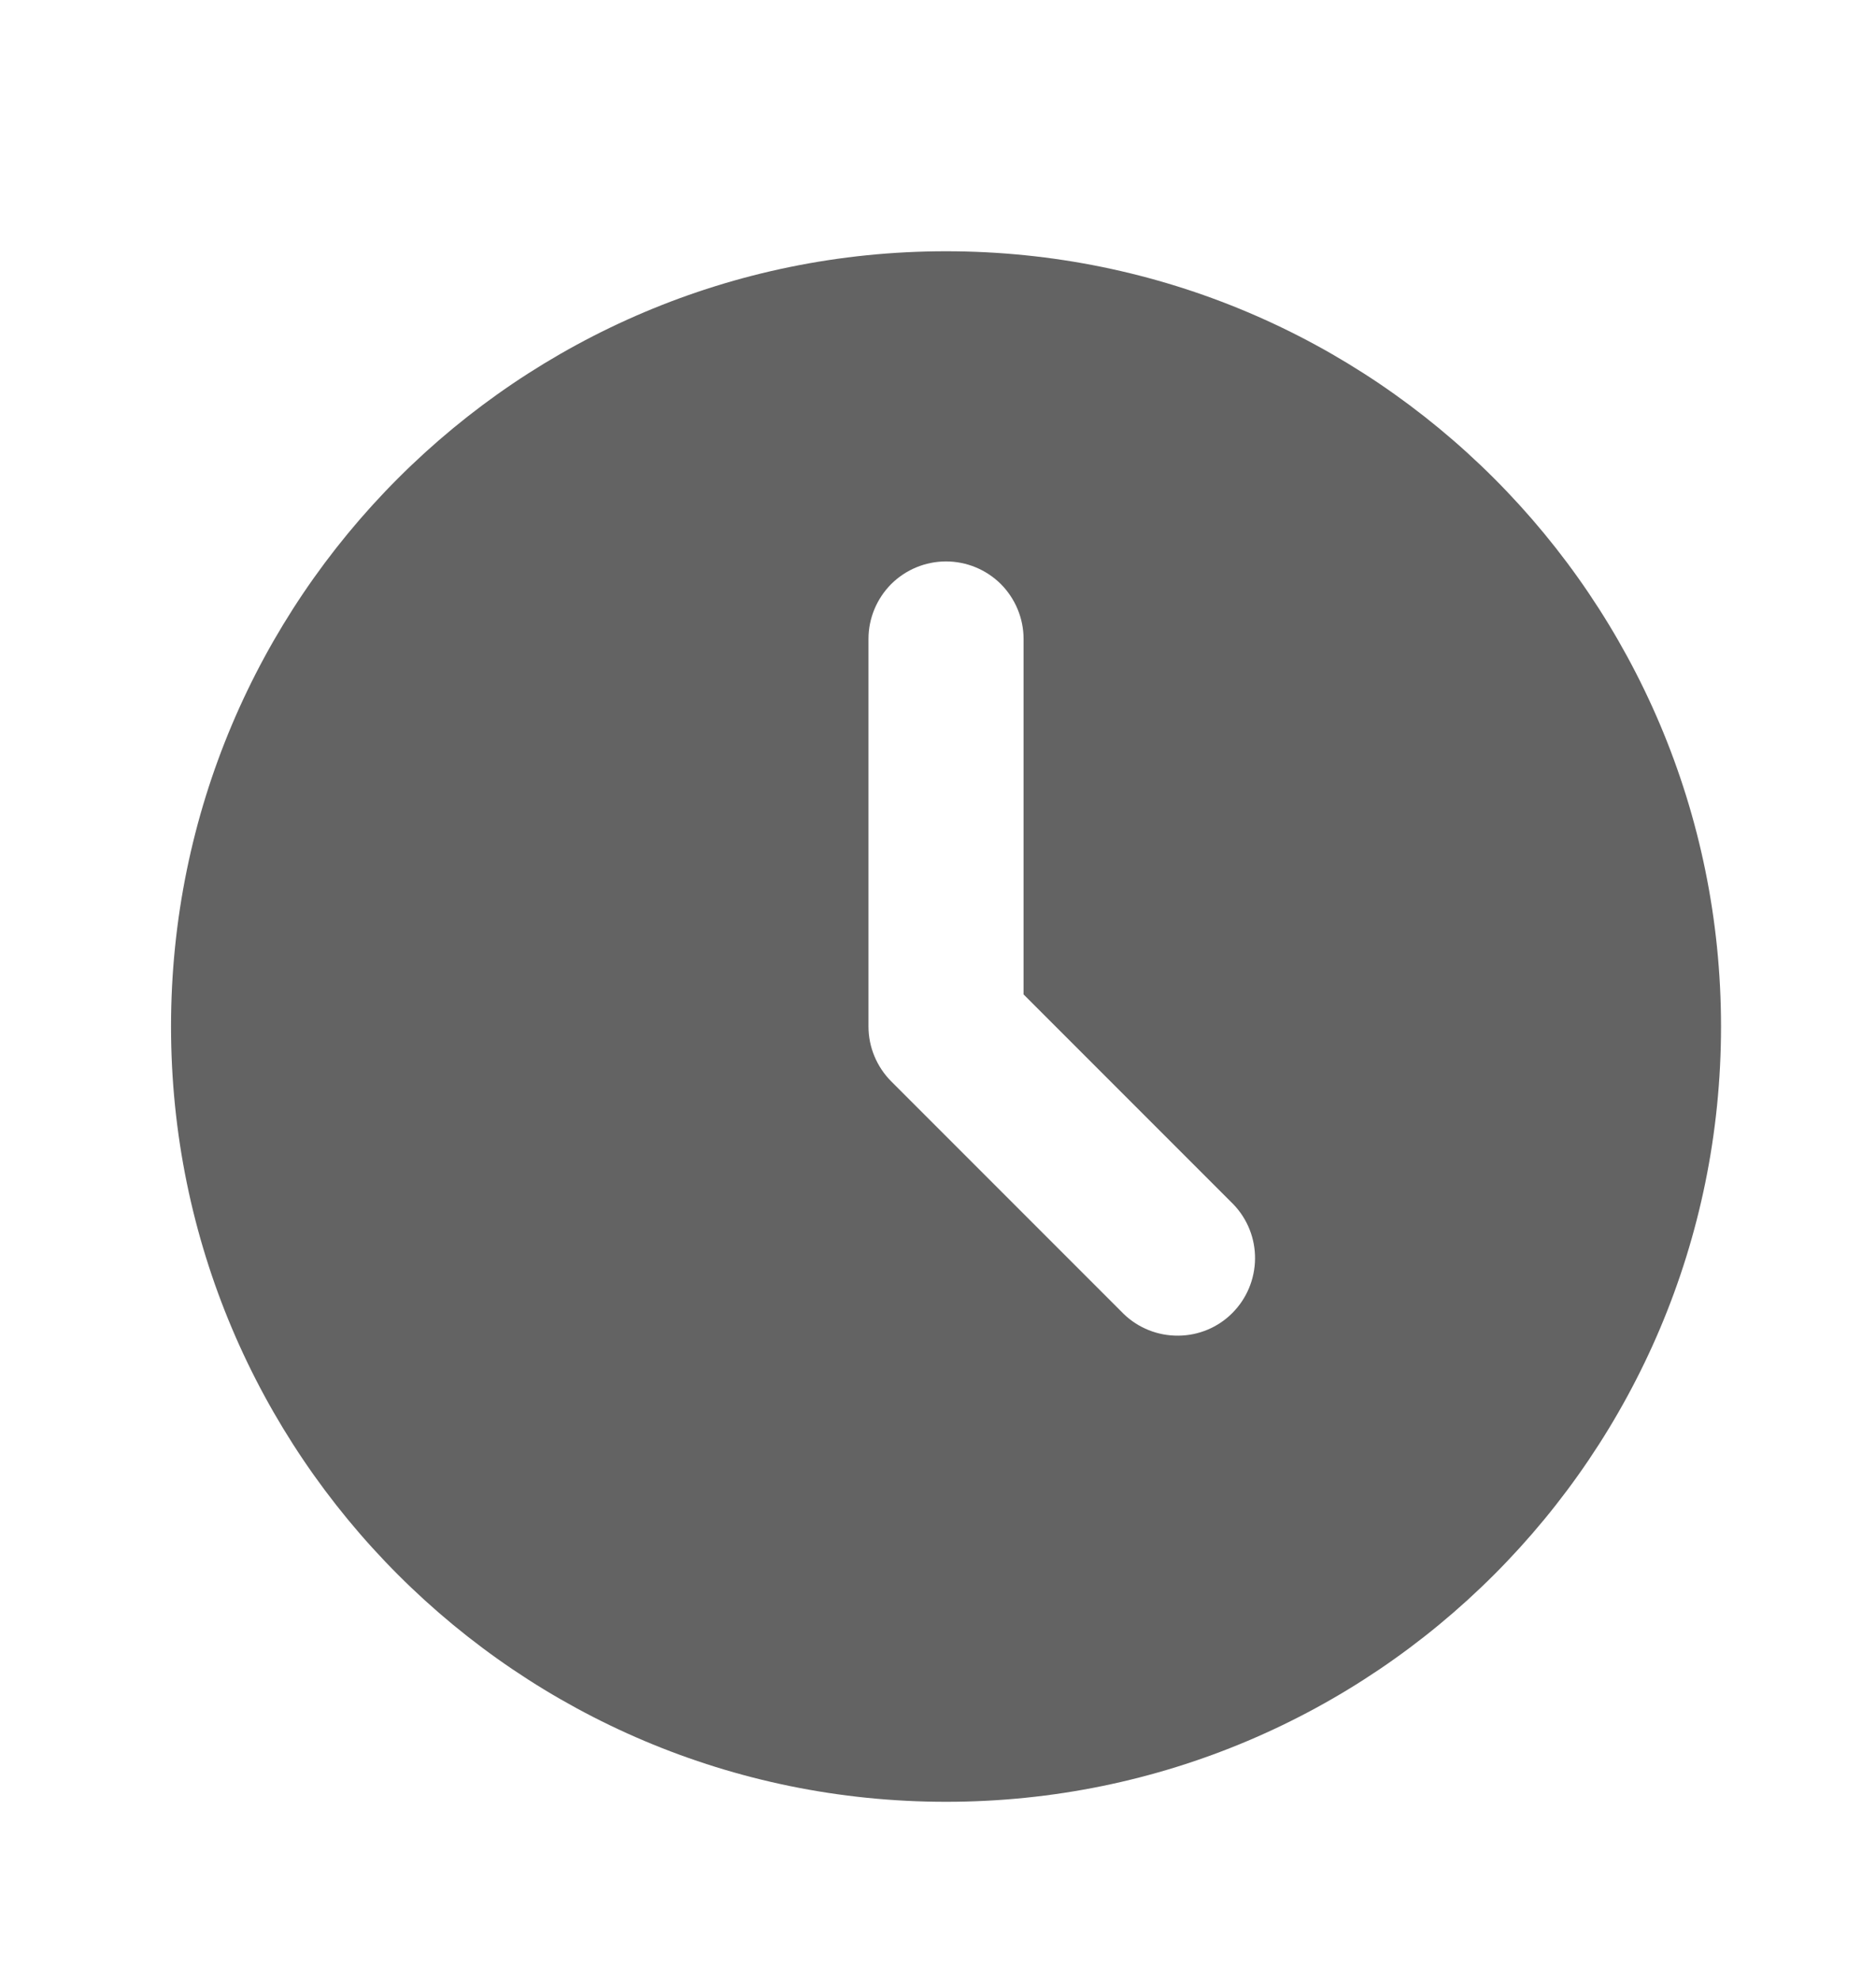 <svg width="18" height="19" viewBox="0 0 18 19" fill="none" xmlns="http://www.w3.org/2000/svg">
<g clip-path="url(#clip0_63_25315)">
<path d="M9.077 2.41C13.184 2.41 16.513 5.739 16.513 9.846C16.513 13.953 13.184 17.282 9.077 17.282C4.97 17.282 1.641 13.953 1.641 9.846C1.641 5.739 4.97 2.41 9.077 2.41ZM9.077 5.385C8.88 5.385 8.691 5.463 8.551 5.602C8.412 5.742 8.333 5.931 8.333 6.128V9.846C8.333 10.043 8.412 10.232 8.551 10.372L10.782 12.603C10.922 12.738 11.11 12.813 11.305 12.811C11.5 12.81 11.687 12.732 11.824 12.594C11.962 12.456 12.04 12.269 12.042 12.074C12.044 11.879 11.969 11.691 11.834 11.551L9.821 9.538V6.128C9.821 5.931 9.742 5.742 9.603 5.602C9.463 5.463 9.274 5.385 9.077 5.385Z" fill="#636363"/>
</g>
<defs>
<clipPath id="clip0_63_25315">
<rect width="17.846" height="17.846" fill="white" transform="translate(0.154 0.923)"/>
</clipPath>
</defs>
</svg>
